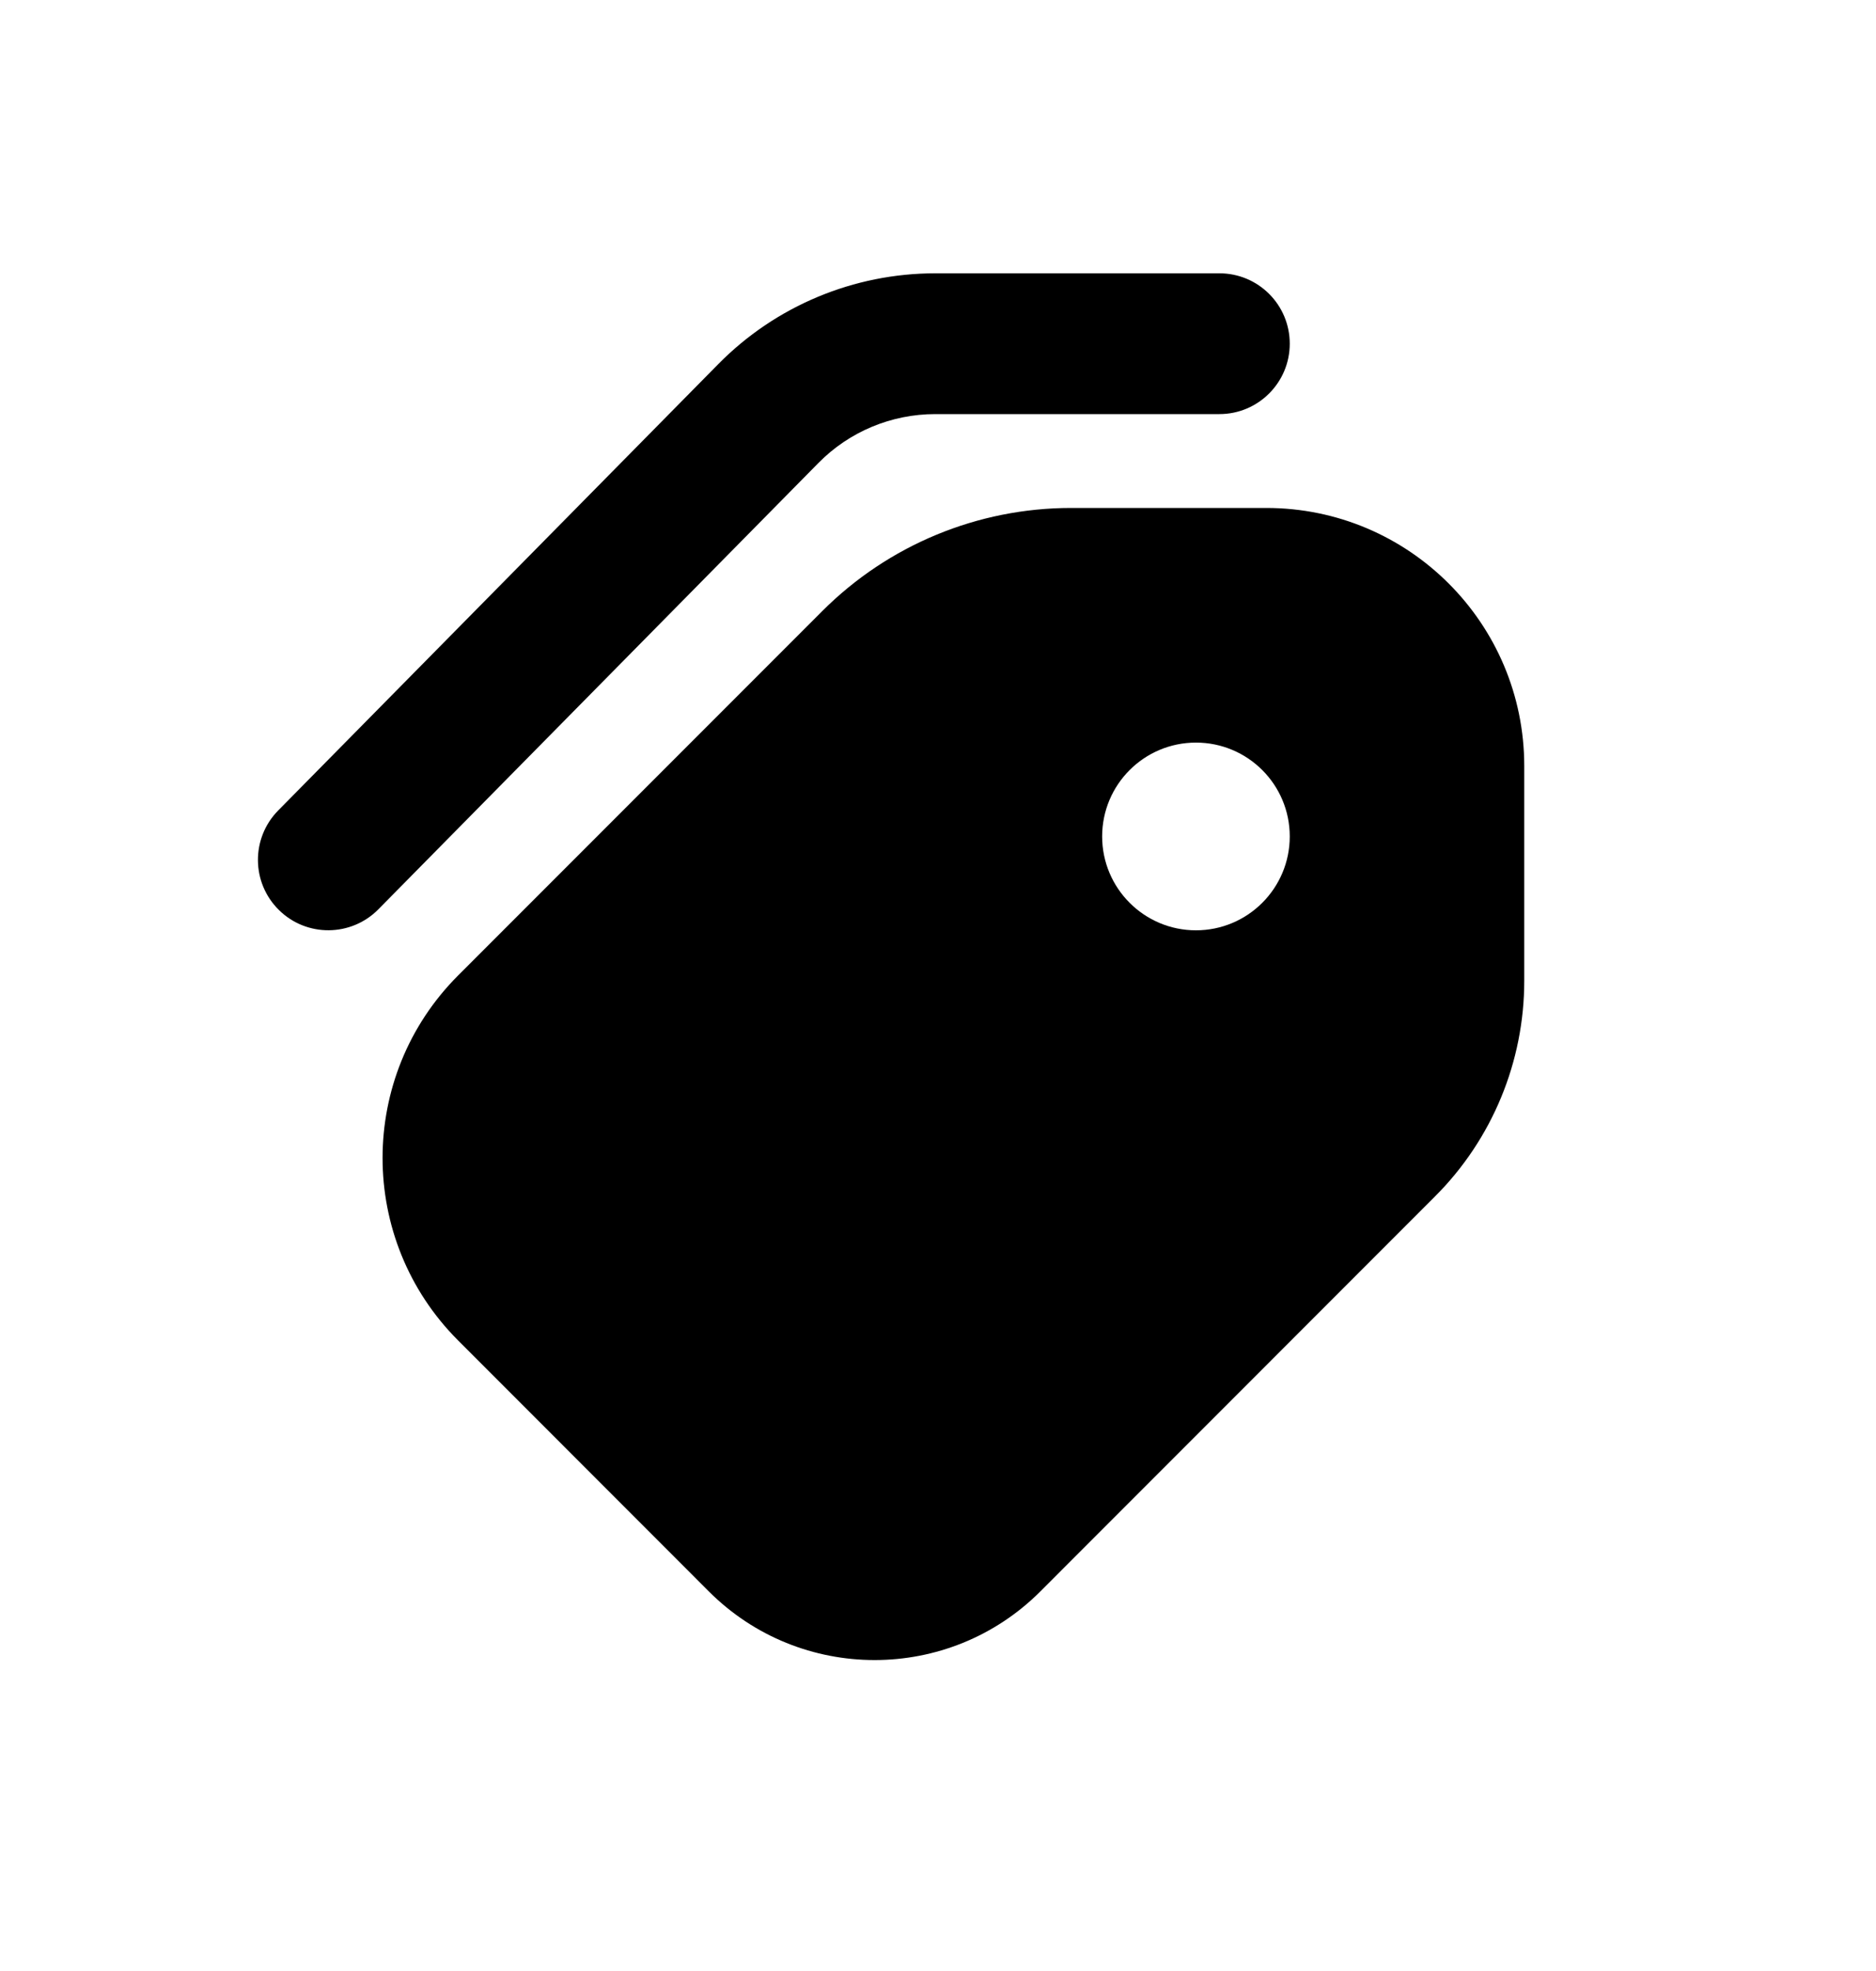 <svg xmlns="http://www.w3.org/2000/svg" viewBox="0 0 20 21"><path d="M13 2.912c.414 0 .75.335.75.75 0 .414-.336.75-.75.75h-3.029c-.468 0-.917.187-1.245.52l-4.692 4.756c-.291.295-.766.298-1.06.008-.296-.291-.299-.766-.008-1.061l4.692-4.756c.61-.619 1.444-.967 2.313-.967h3.029Z"/><path fill-rule="evenodd" d="M8.767 6.51c.703-.703 1.657-1.098 2.652-1.098h2.081c1.519 0 2.75 1.23 2.75 2.75v2.288c0 .862-.342 1.689-.952 2.298l-4.206 4.207c-.976.976-2.56.976-3.536 0l-2.672-2.673c-1.074-1.074-1.074-2.815 0-3.889l3.883-3.883Zm3.983 3.402c.552 0 1-.448 1-1 0-.553-.448-1-1-1s-1 .447-1 1c0 .552.448 1 1 1Z" clip-rule="evenodd"/></svg>